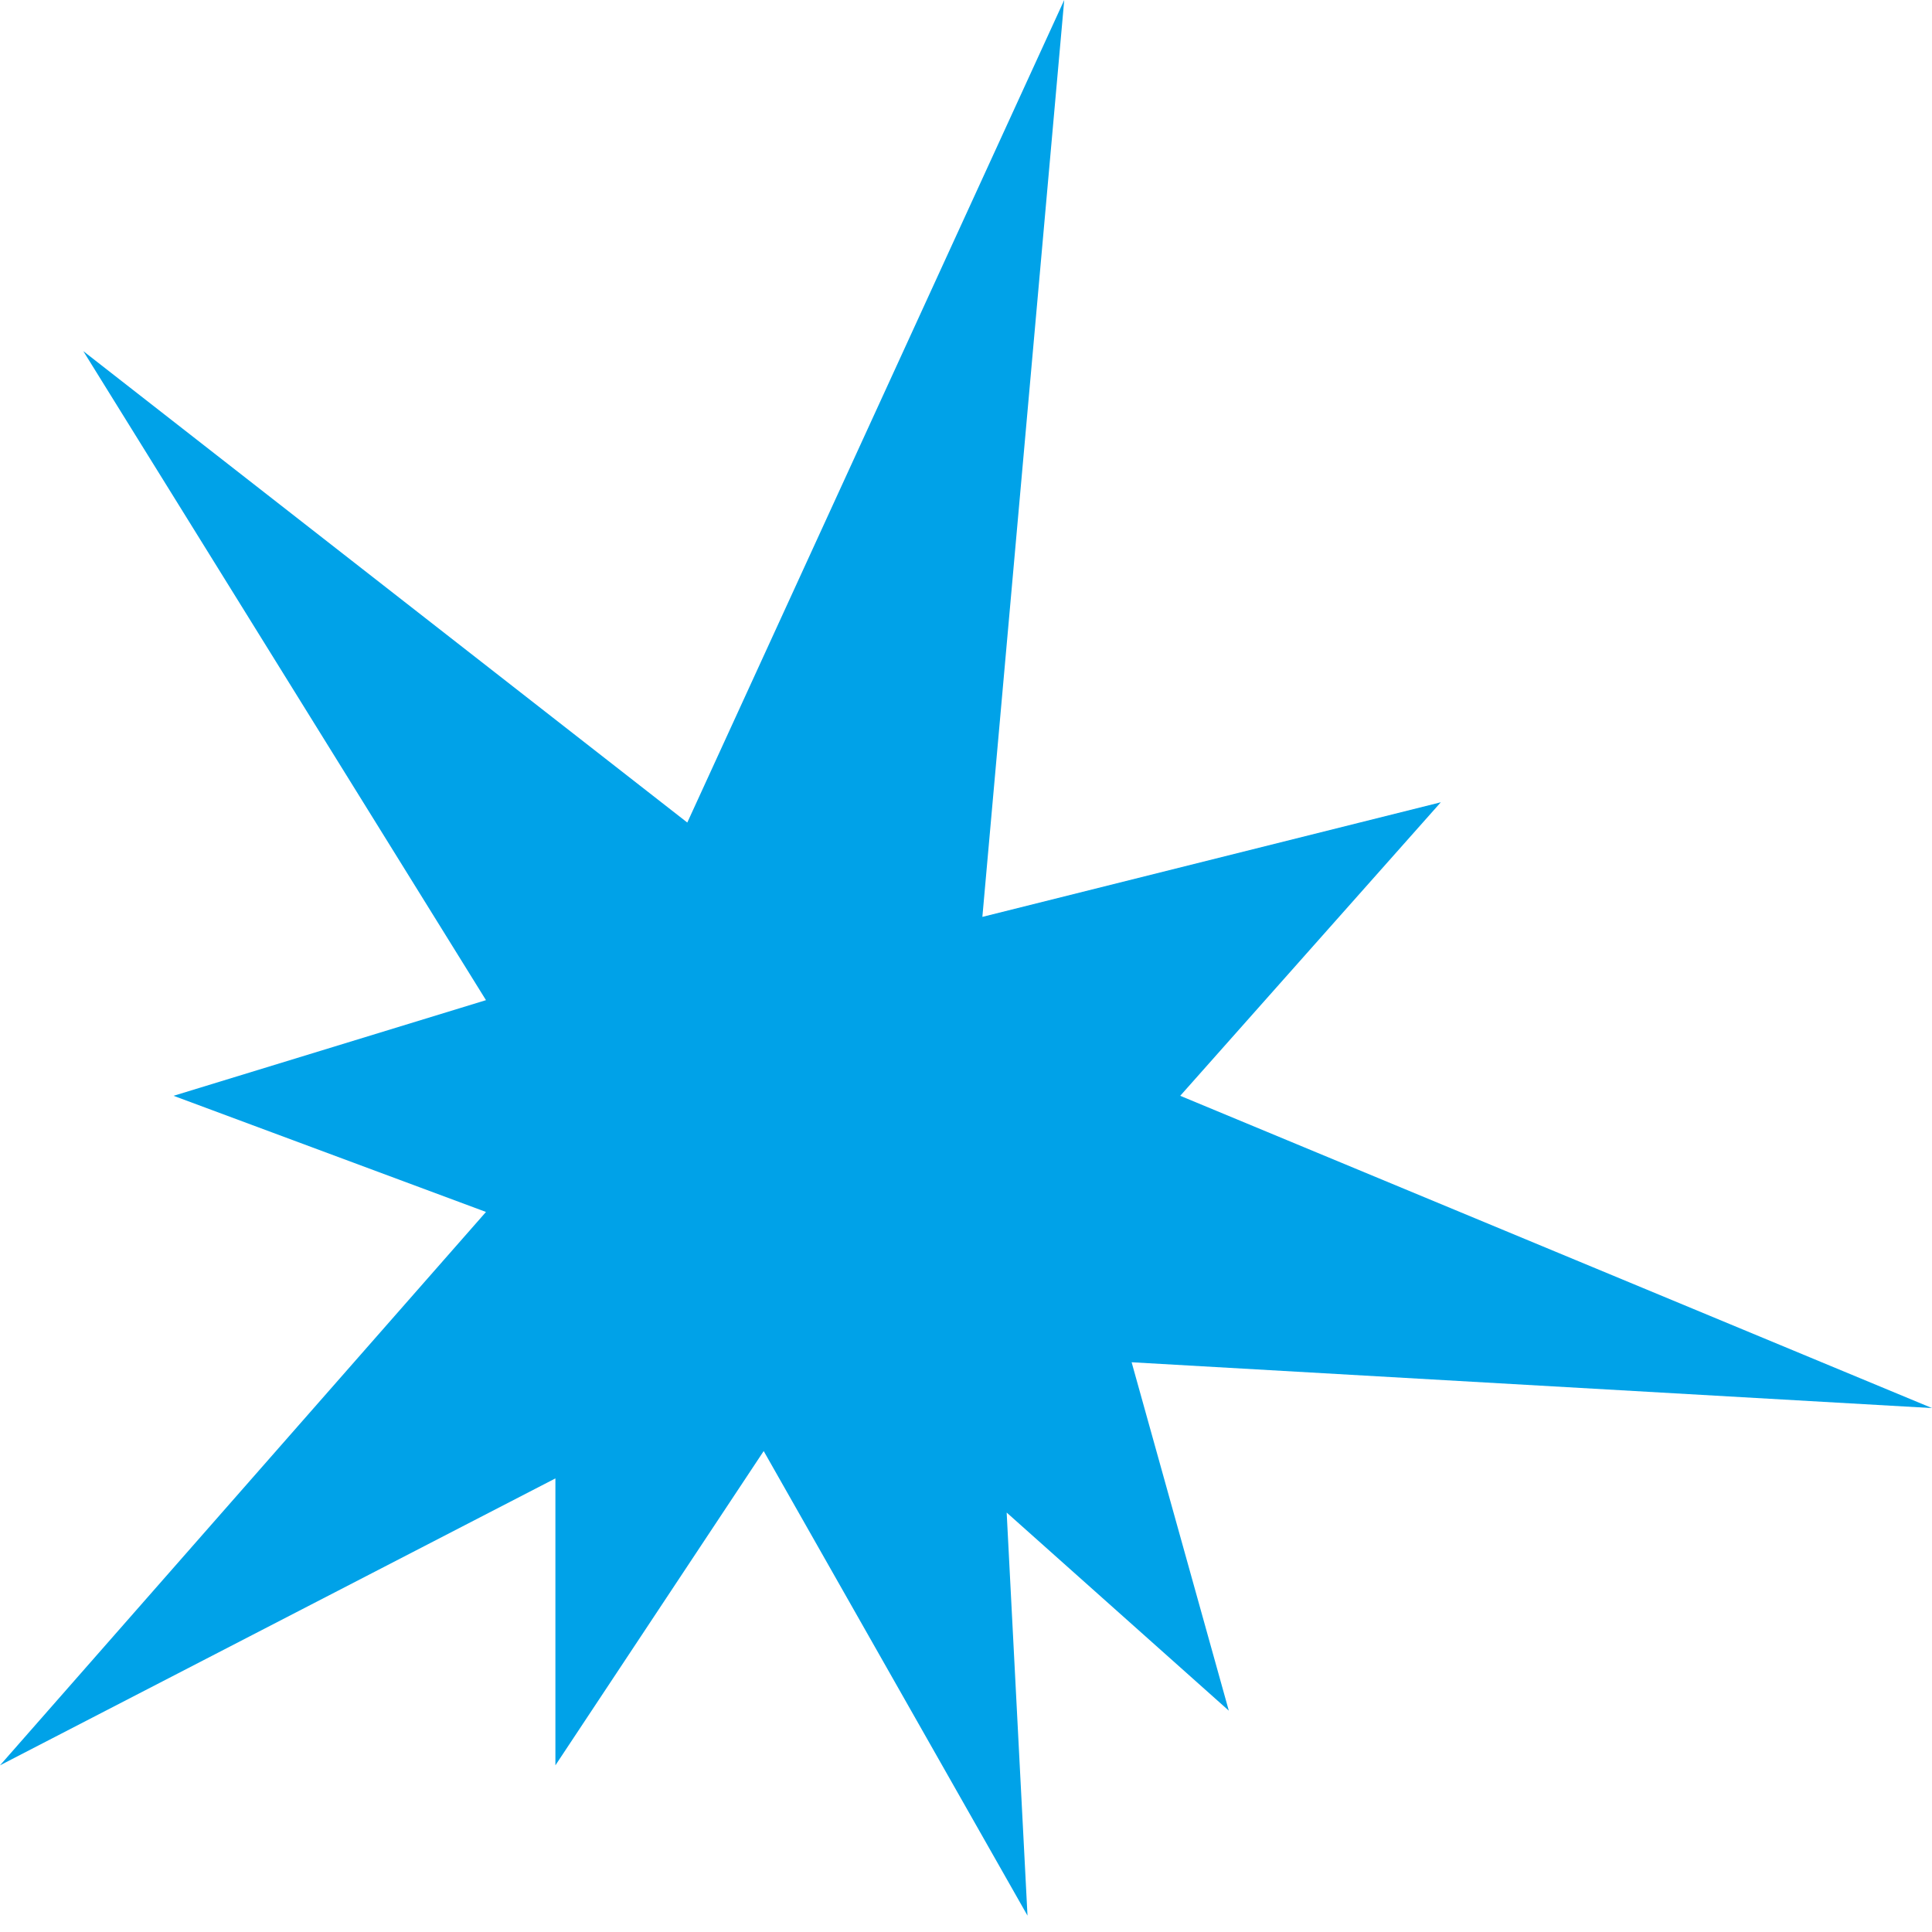 <svg width="59" height="59" viewBox="0 0 59 59" fill="none" xmlns="http://www.w3.org/2000/svg">
<path d="M20.989 25.119L2.544 10.723L14.841 30.543L5.3 33.464L14.841 37.011L0 53.91L16.961 45.148V53.91L23.322 44.313L31.378 58.5L30.742 46.191L37.526 52.241L34.558 41.601L59 43L36.042 33.464L44 24.5L30 28L32.5 0L20.989 25.119Z" fill="#00A2E8"/>
</svg>
